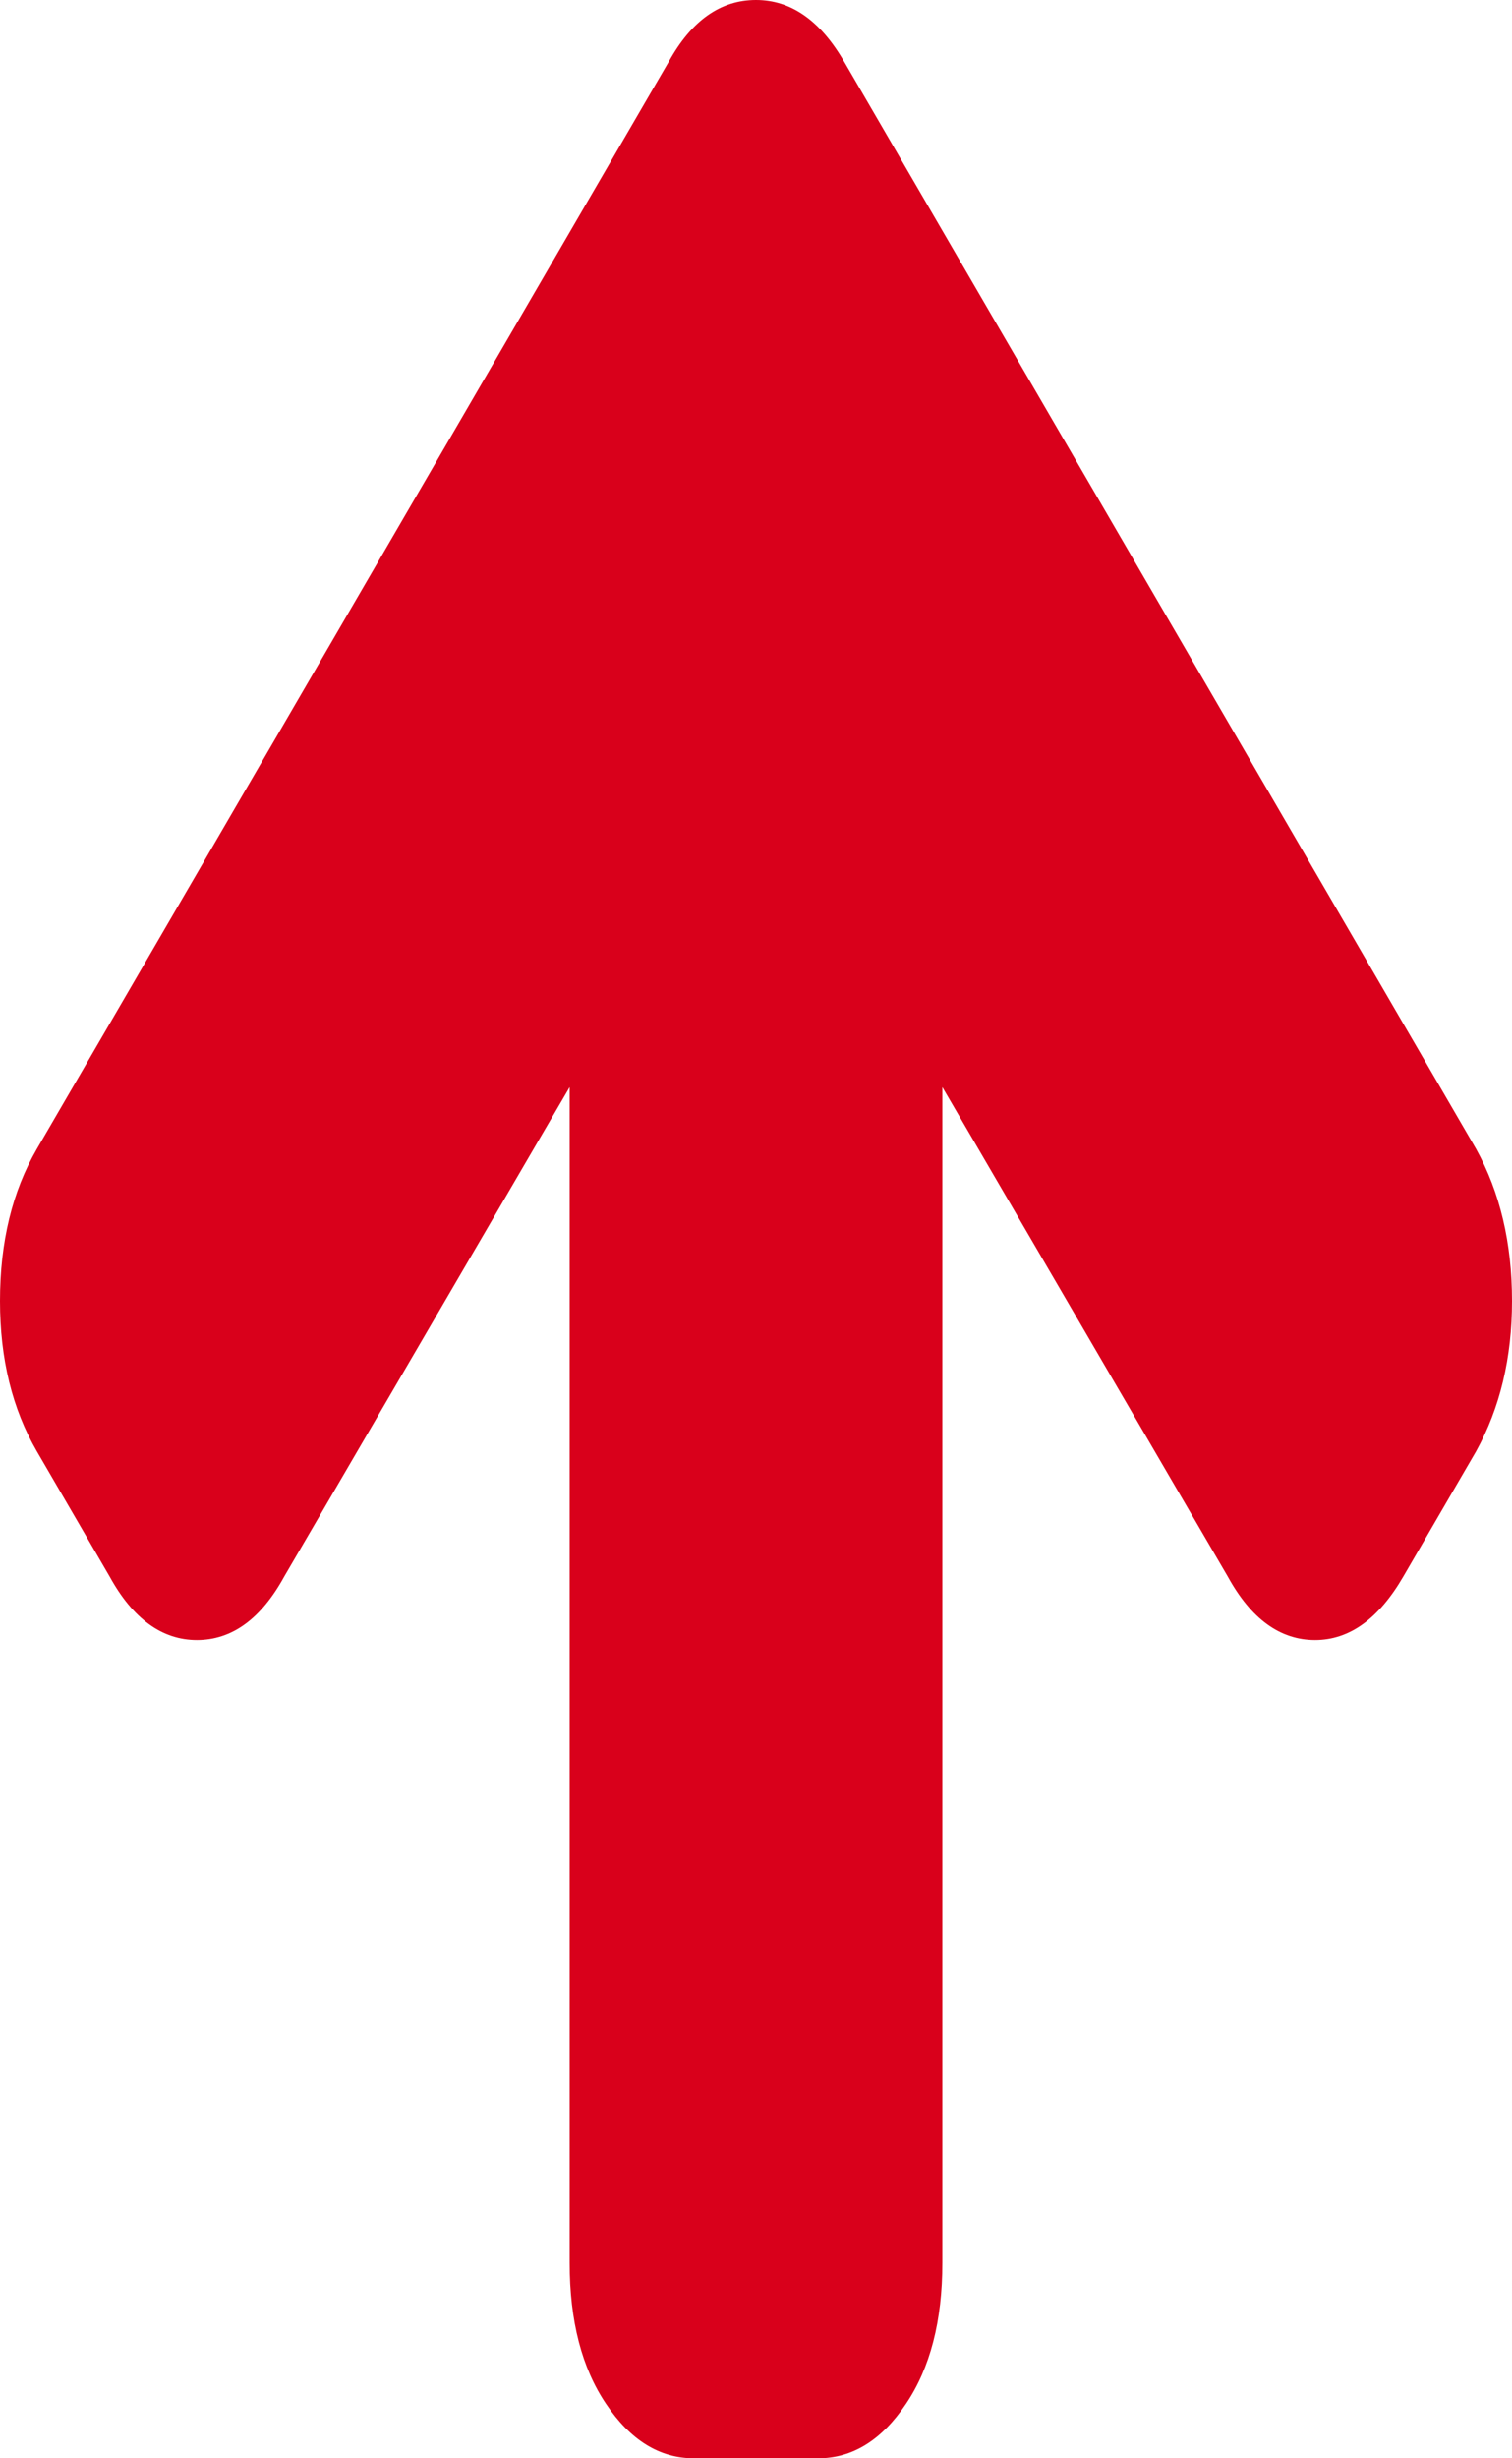 ﻿<?xml version="1.0" encoding="utf-8"?>
<svg version="1.1" xmlns:xlink="http://www.w3.org/1999/xlink" width="8px" height="13px" xmlns="http://www.w3.org/2000/svg">
  <g transform="matrix(1 0 0 1 -159 -191 )">
    <path d="M 7.81 6.076  C 7.937 6.306  8 6.574  8 6.88  C 8 7.18  7.937 7.445  7.81 7.675  L 7.425 8.337  C 7.295 8.561  7.139 8.673  6.958 8.673  C 6.773 8.673  6.619 8.561  6.496 8.337  L 4.986 5.749  L 4.986 11.967  C 4.986 12.273  4.922 12.522  4.793 12.713  C 4.665 12.904  4.51 13  4.329 13  L 3.671 13  C 3.49 13  3.335 12.904  3.207 12.713  C 3.078 12.522  3.014 12.273  3.014 11.967  L 3.014 5.749  L 1.504 8.337  C 1.381 8.561  1.227 8.673  1.042 8.673  C 0.858 8.673  0.703 8.561  0.58 8.337  L 0.195 7.675  C 0.065 7.451  0 7.186  0 6.88  C 0 6.568  0.065 6.3  0.195 6.076  L 3.538 0.327  C 3.658 0.109  3.812 0  4 0  C 4.185 0  4.341 0.109  4.467 0.327  L 7.81 6.076  Z " fill-rule="nonzero" fill="#d9001b" stroke="none" transform="matrix(1 0 0 1 159 191 )" />
  </g>
</svg>